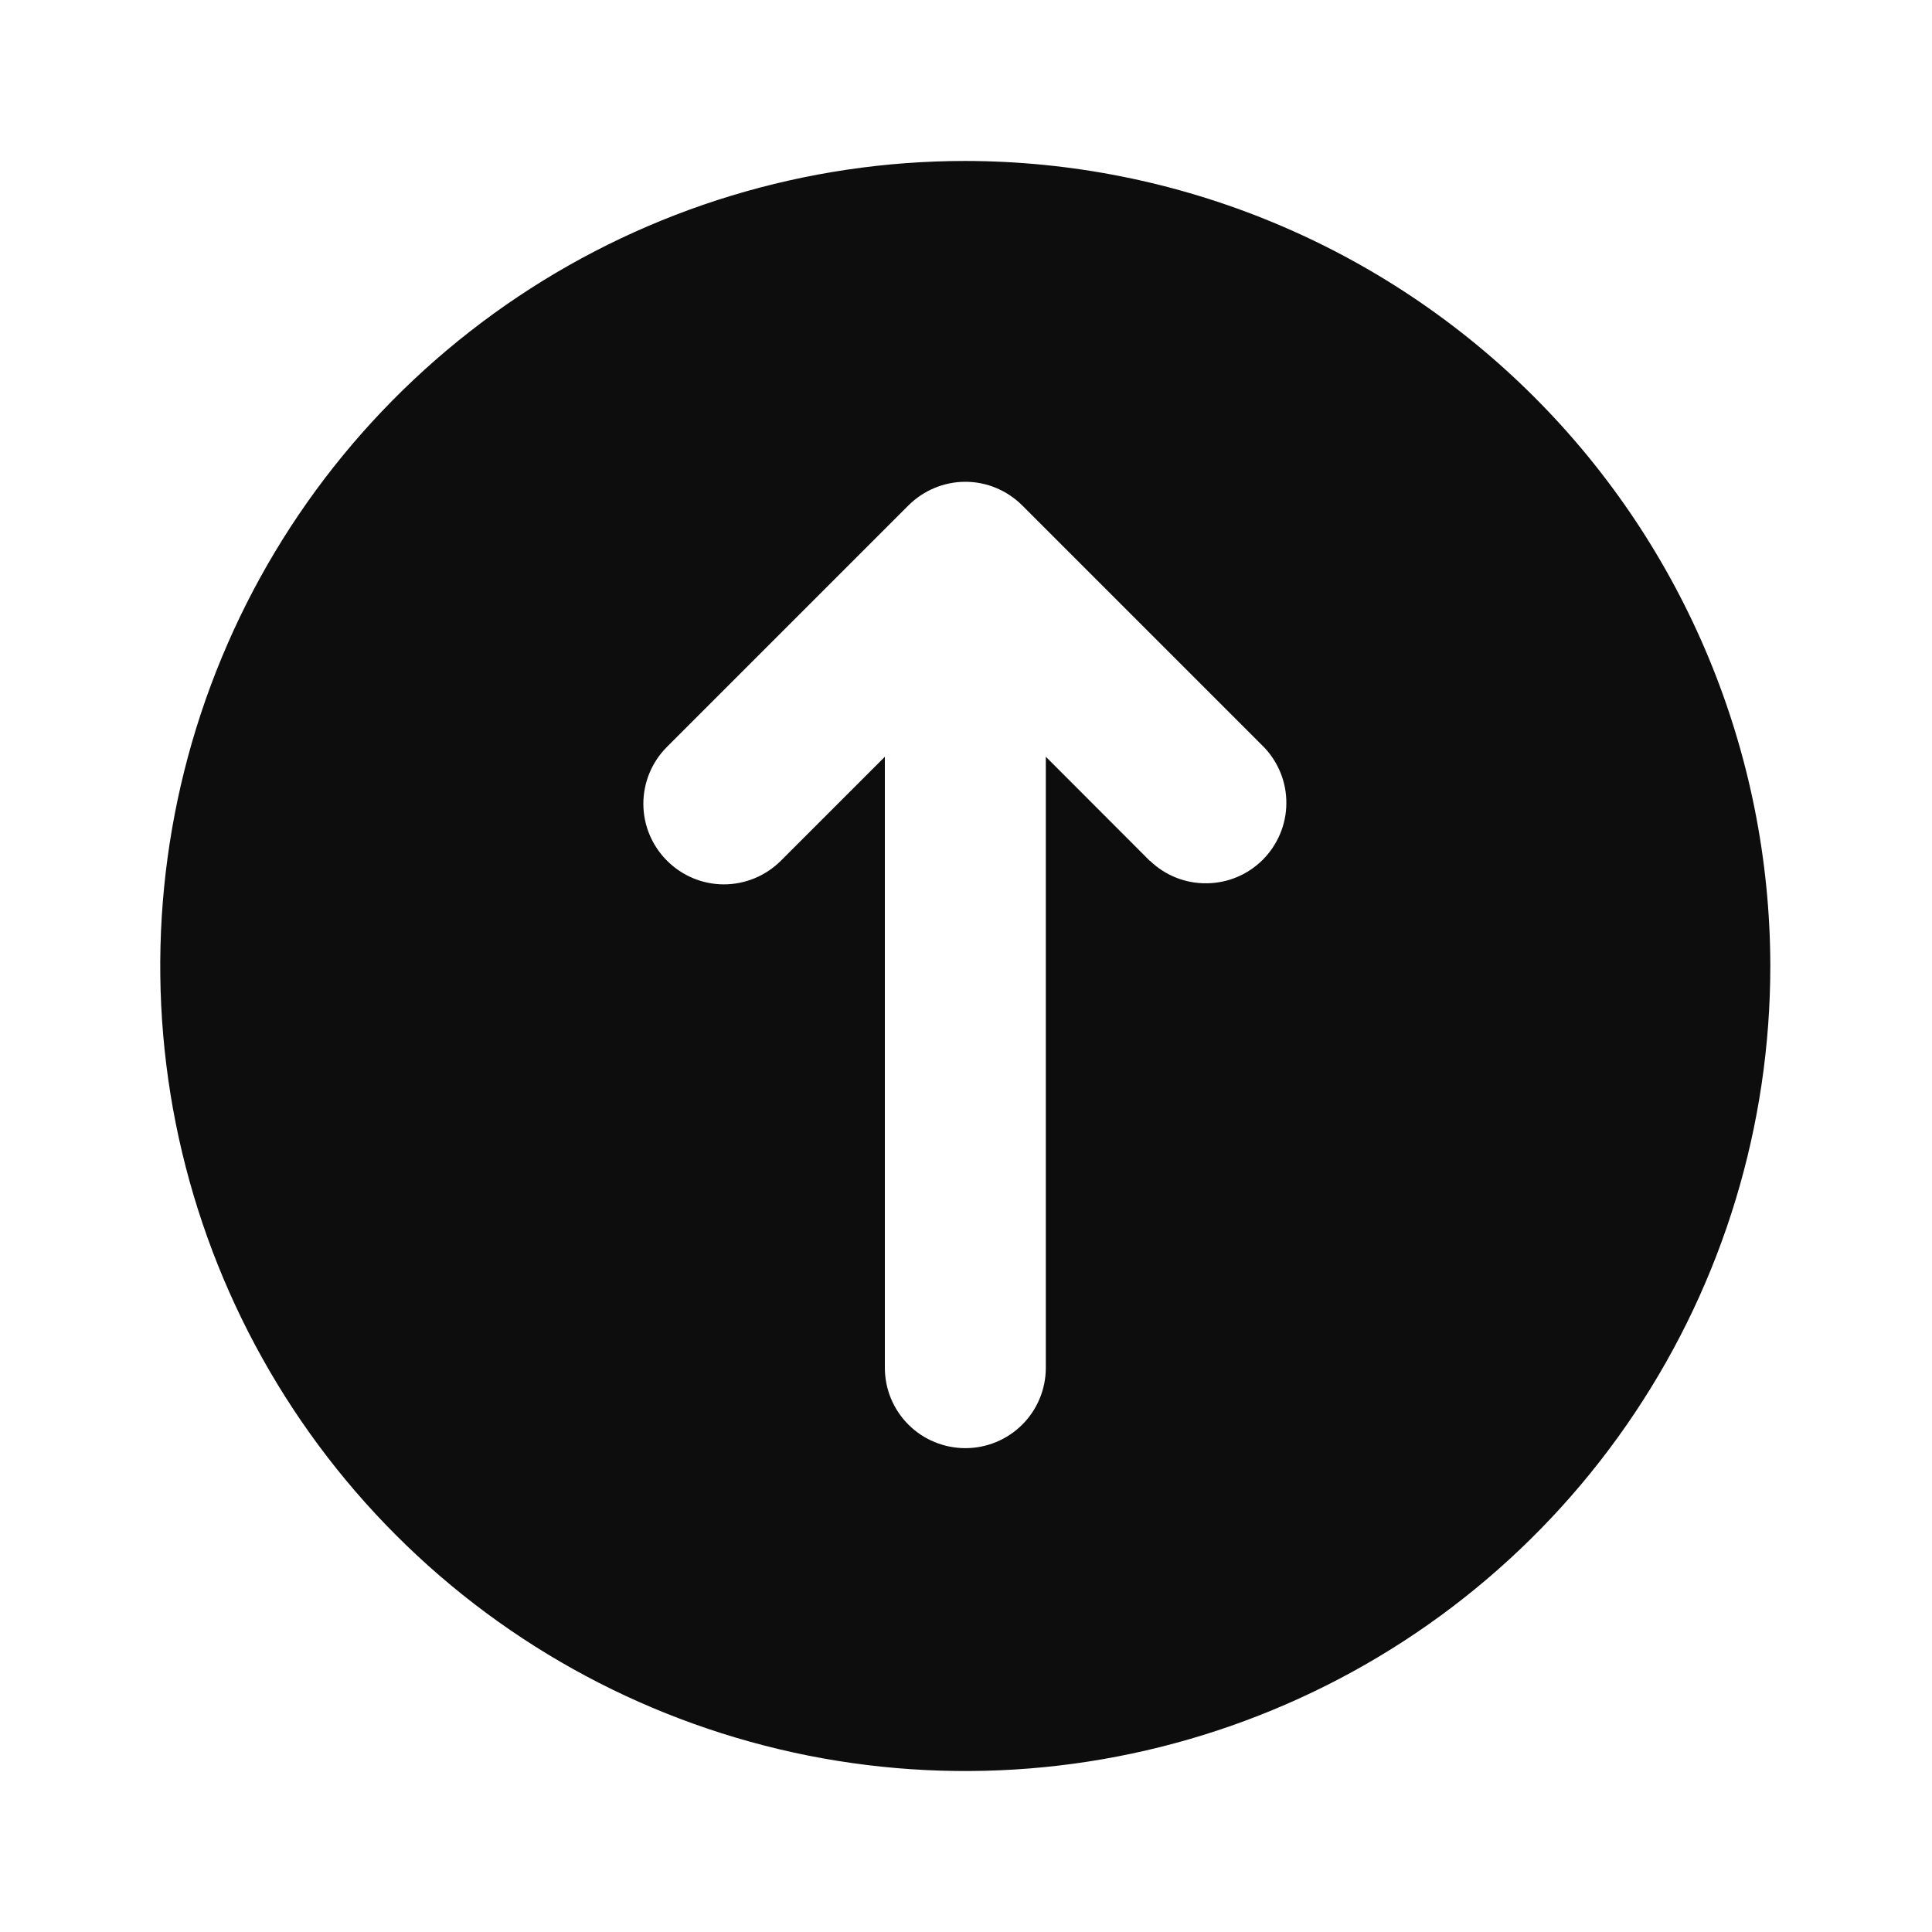<svg width="16" height="16" viewBox="0 0 16 16" fill="none" xmlns="http://www.w3.org/2000/svg">
<g id="Icon/Upload">
<path id="Vector" d="M7.994 1.333C6.675 1.333 5.386 1.724 4.29 2.457C3.194 3.19 2.339 4.231 1.835 5.449C1.33 6.667 1.198 8.008 1.455 9.301C1.713 10.594 2.348 11.782 3.28 12.714C4.212 13.647 5.4 14.281 6.693 14.539C7.987 14.796 9.327 14.664 10.545 14.159C11.763 13.655 12.805 12.8 13.537 11.704C14.27 10.608 14.661 9.319 14.661 8C14.659 6.233 13.956 4.538 12.706 3.288C11.456 2.038 9.761 1.335 7.994 1.333ZM9.523 7.13L8.661 6.267V11.327C8.661 11.504 8.591 11.673 8.466 11.798C8.341 11.923 8.171 11.993 7.995 11.993C7.818 11.993 7.648 11.923 7.523 11.798C7.398 11.673 7.328 11.504 7.328 11.327V6.267L6.467 7.128C6.342 7.253 6.172 7.324 5.995 7.324C5.818 7.324 5.649 7.253 5.524 7.128C5.399 7.003 5.328 6.834 5.328 6.657C5.328 6.48 5.398 6.311 5.523 6.186L7.523 4.186C7.648 4.061 7.818 3.99 7.995 3.99C8.171 3.99 8.341 4.061 8.466 4.186L10.466 6.186C10.587 6.311 10.655 6.48 10.653 6.654C10.652 6.829 10.581 6.996 10.458 7.12C10.334 7.244 10.167 7.314 9.992 7.315C9.817 7.317 9.649 7.25 9.523 7.128V7.13Z" fill="#0D0D0E"/>
</g>
</svg>
